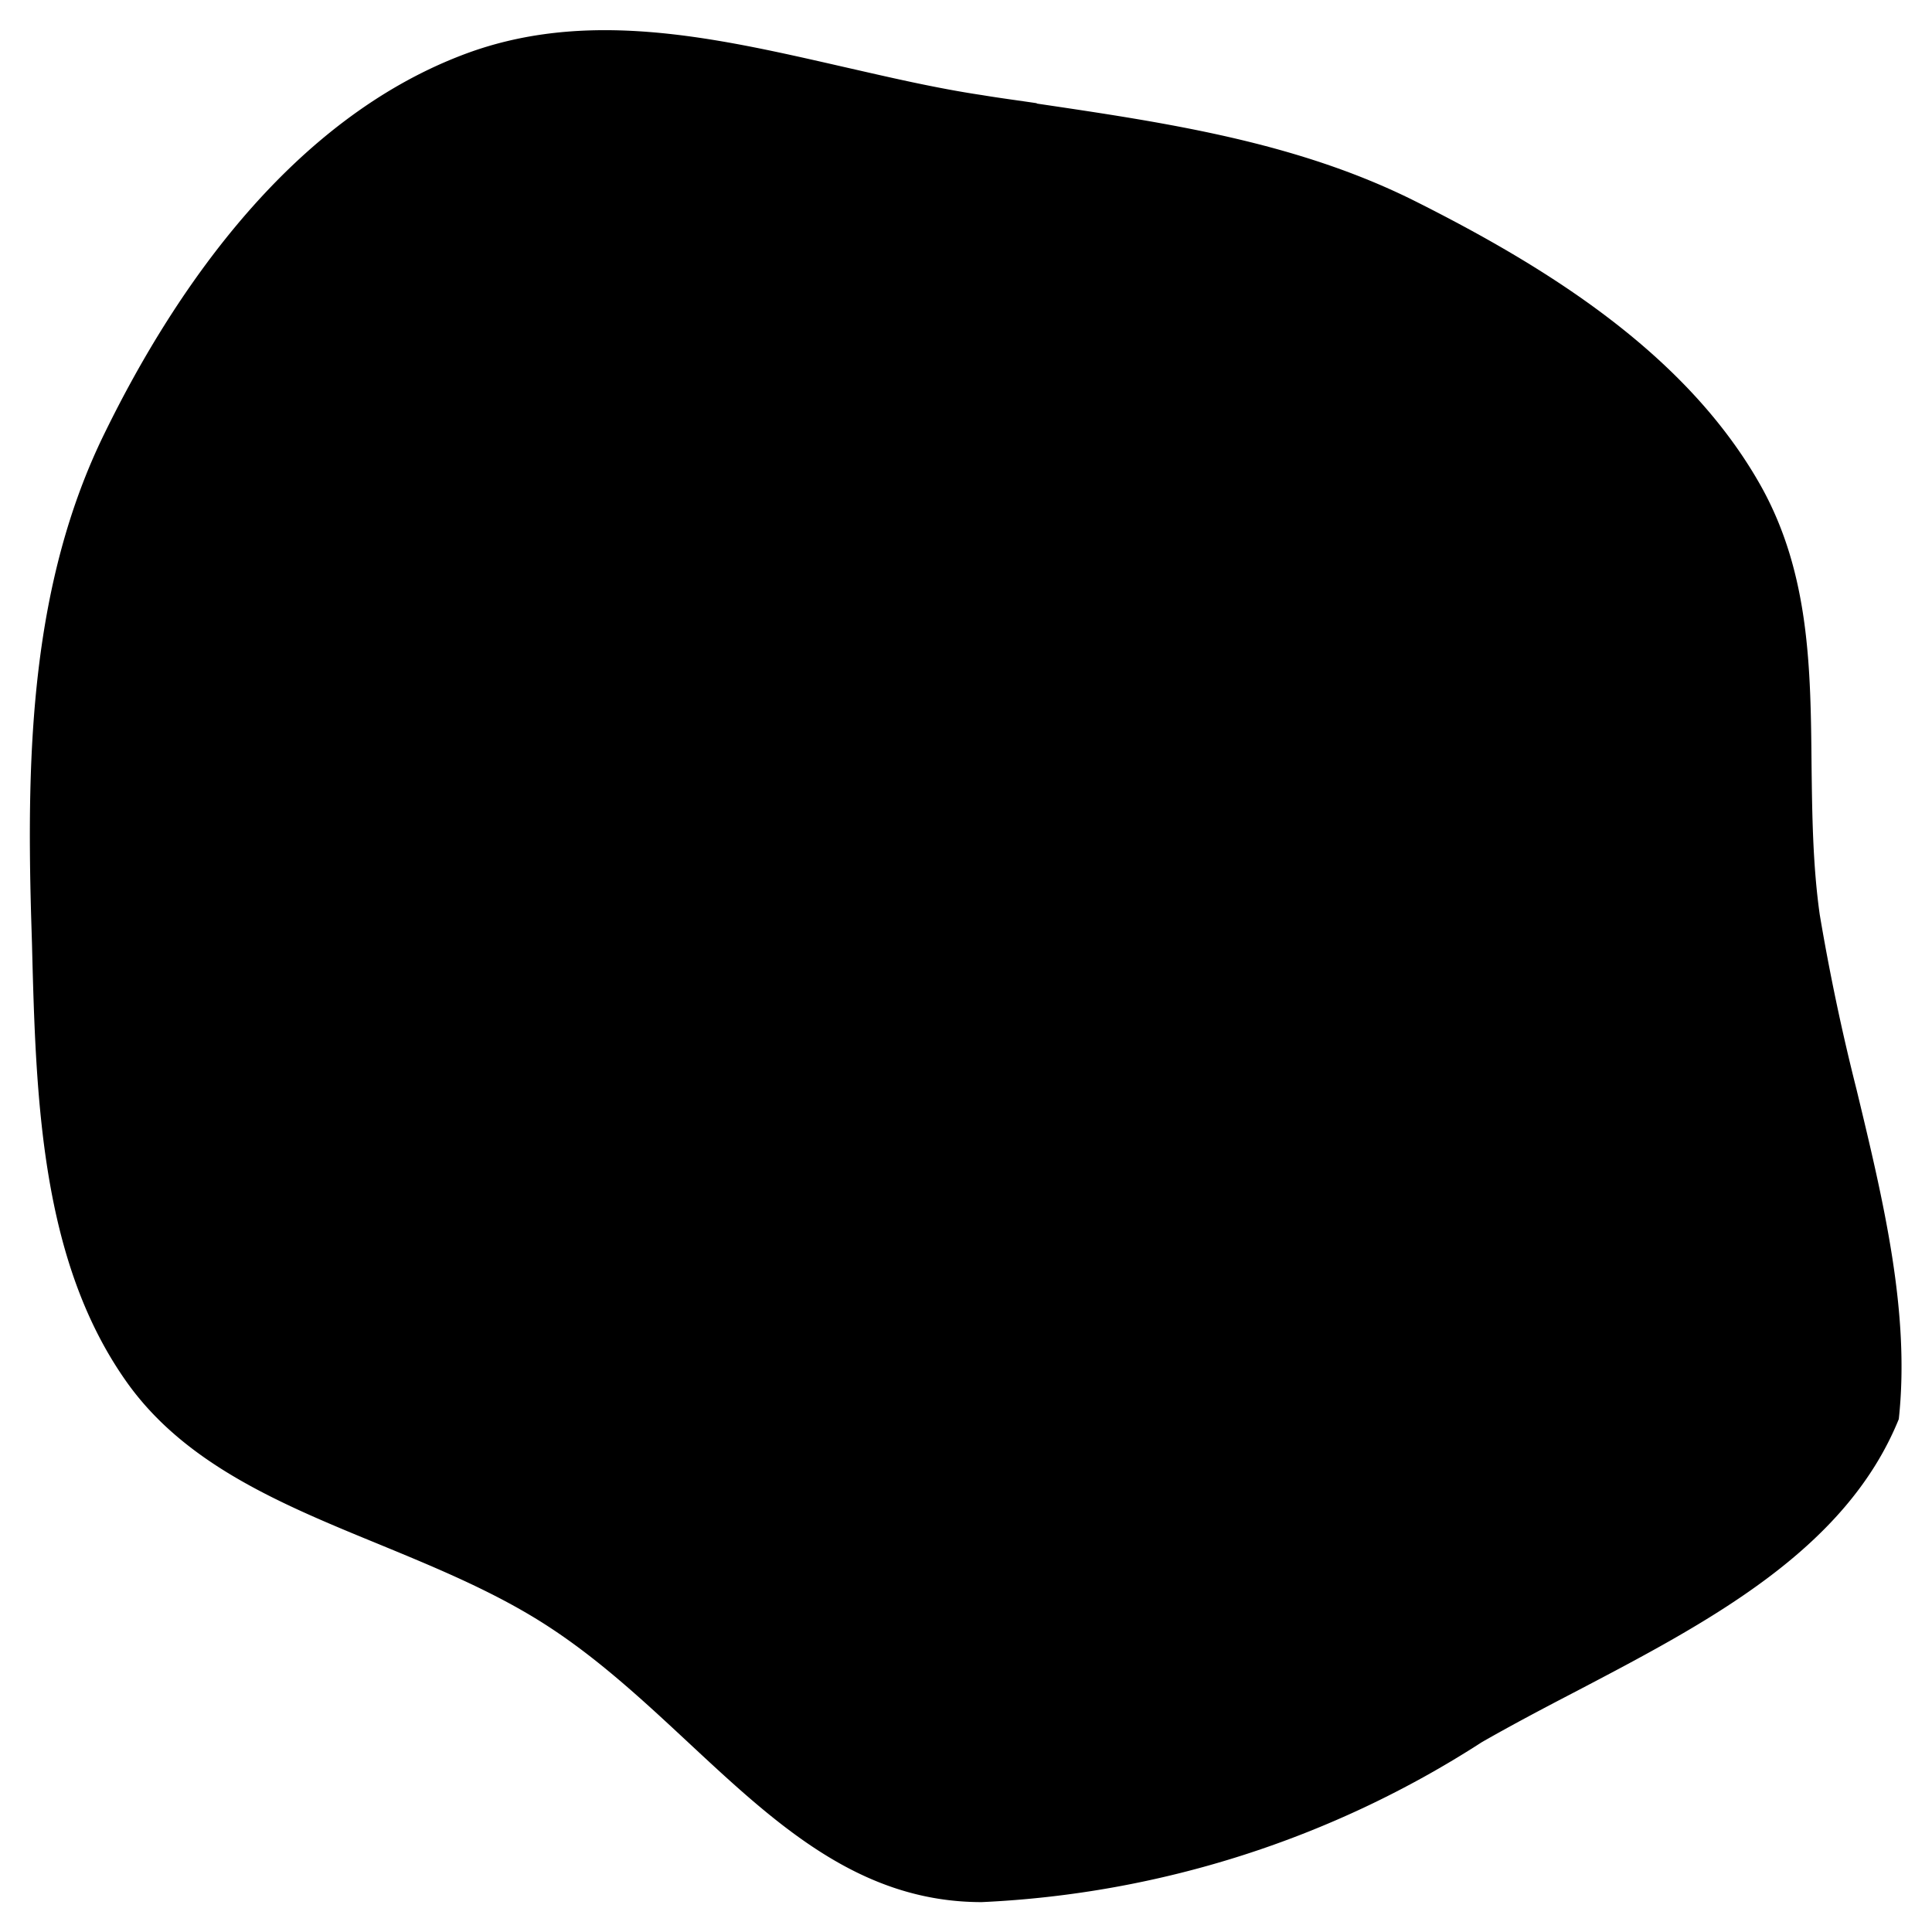 <svg xmlns="http://www.w3.org/2000/svg" viewBox="0 0 64 64"><path d="M34.35 3.42c-.6-.09-1.22-.17-1.82-.27-1.54-.23-3.07-.59-4.61-.94-4.29-.98-8.55-1.96-12.65-.37-5.55 2.14-9.39 7.57-11.8 12.5C1.03 19.3.88 24.9 1.03 30.3l.03.98c.13 5.11.28 10.55 3.2 14.59 1.95 2.68 5.11 3.98 8.33 5.3 1.94.8 3.9 1.61 5.62 2.74 1.68 1.1 3.16 2.48 4.61 3.83 2.9 2.7 5.66 5.27 9.7 5.27 5.9-.27 11.62-2.1 16.57-5.3.98-.56 2-1.1 3.04-1.64 4.43-2.32 9-4.7 10.77-9.06.38-3.51-.5-7.19-1.4-10.92a72.9 72.9 0 01-1.22-5.8c-.23-1.64-.25-3.3-.27-4.96-.03-3.18-.06-6.31-1.66-9.2-2.44-4.37-7.05-7.25-11.5-9.48-3.91-1.95-8.19-2.58-12.51-3.22l.01-.01z"/></svg>
